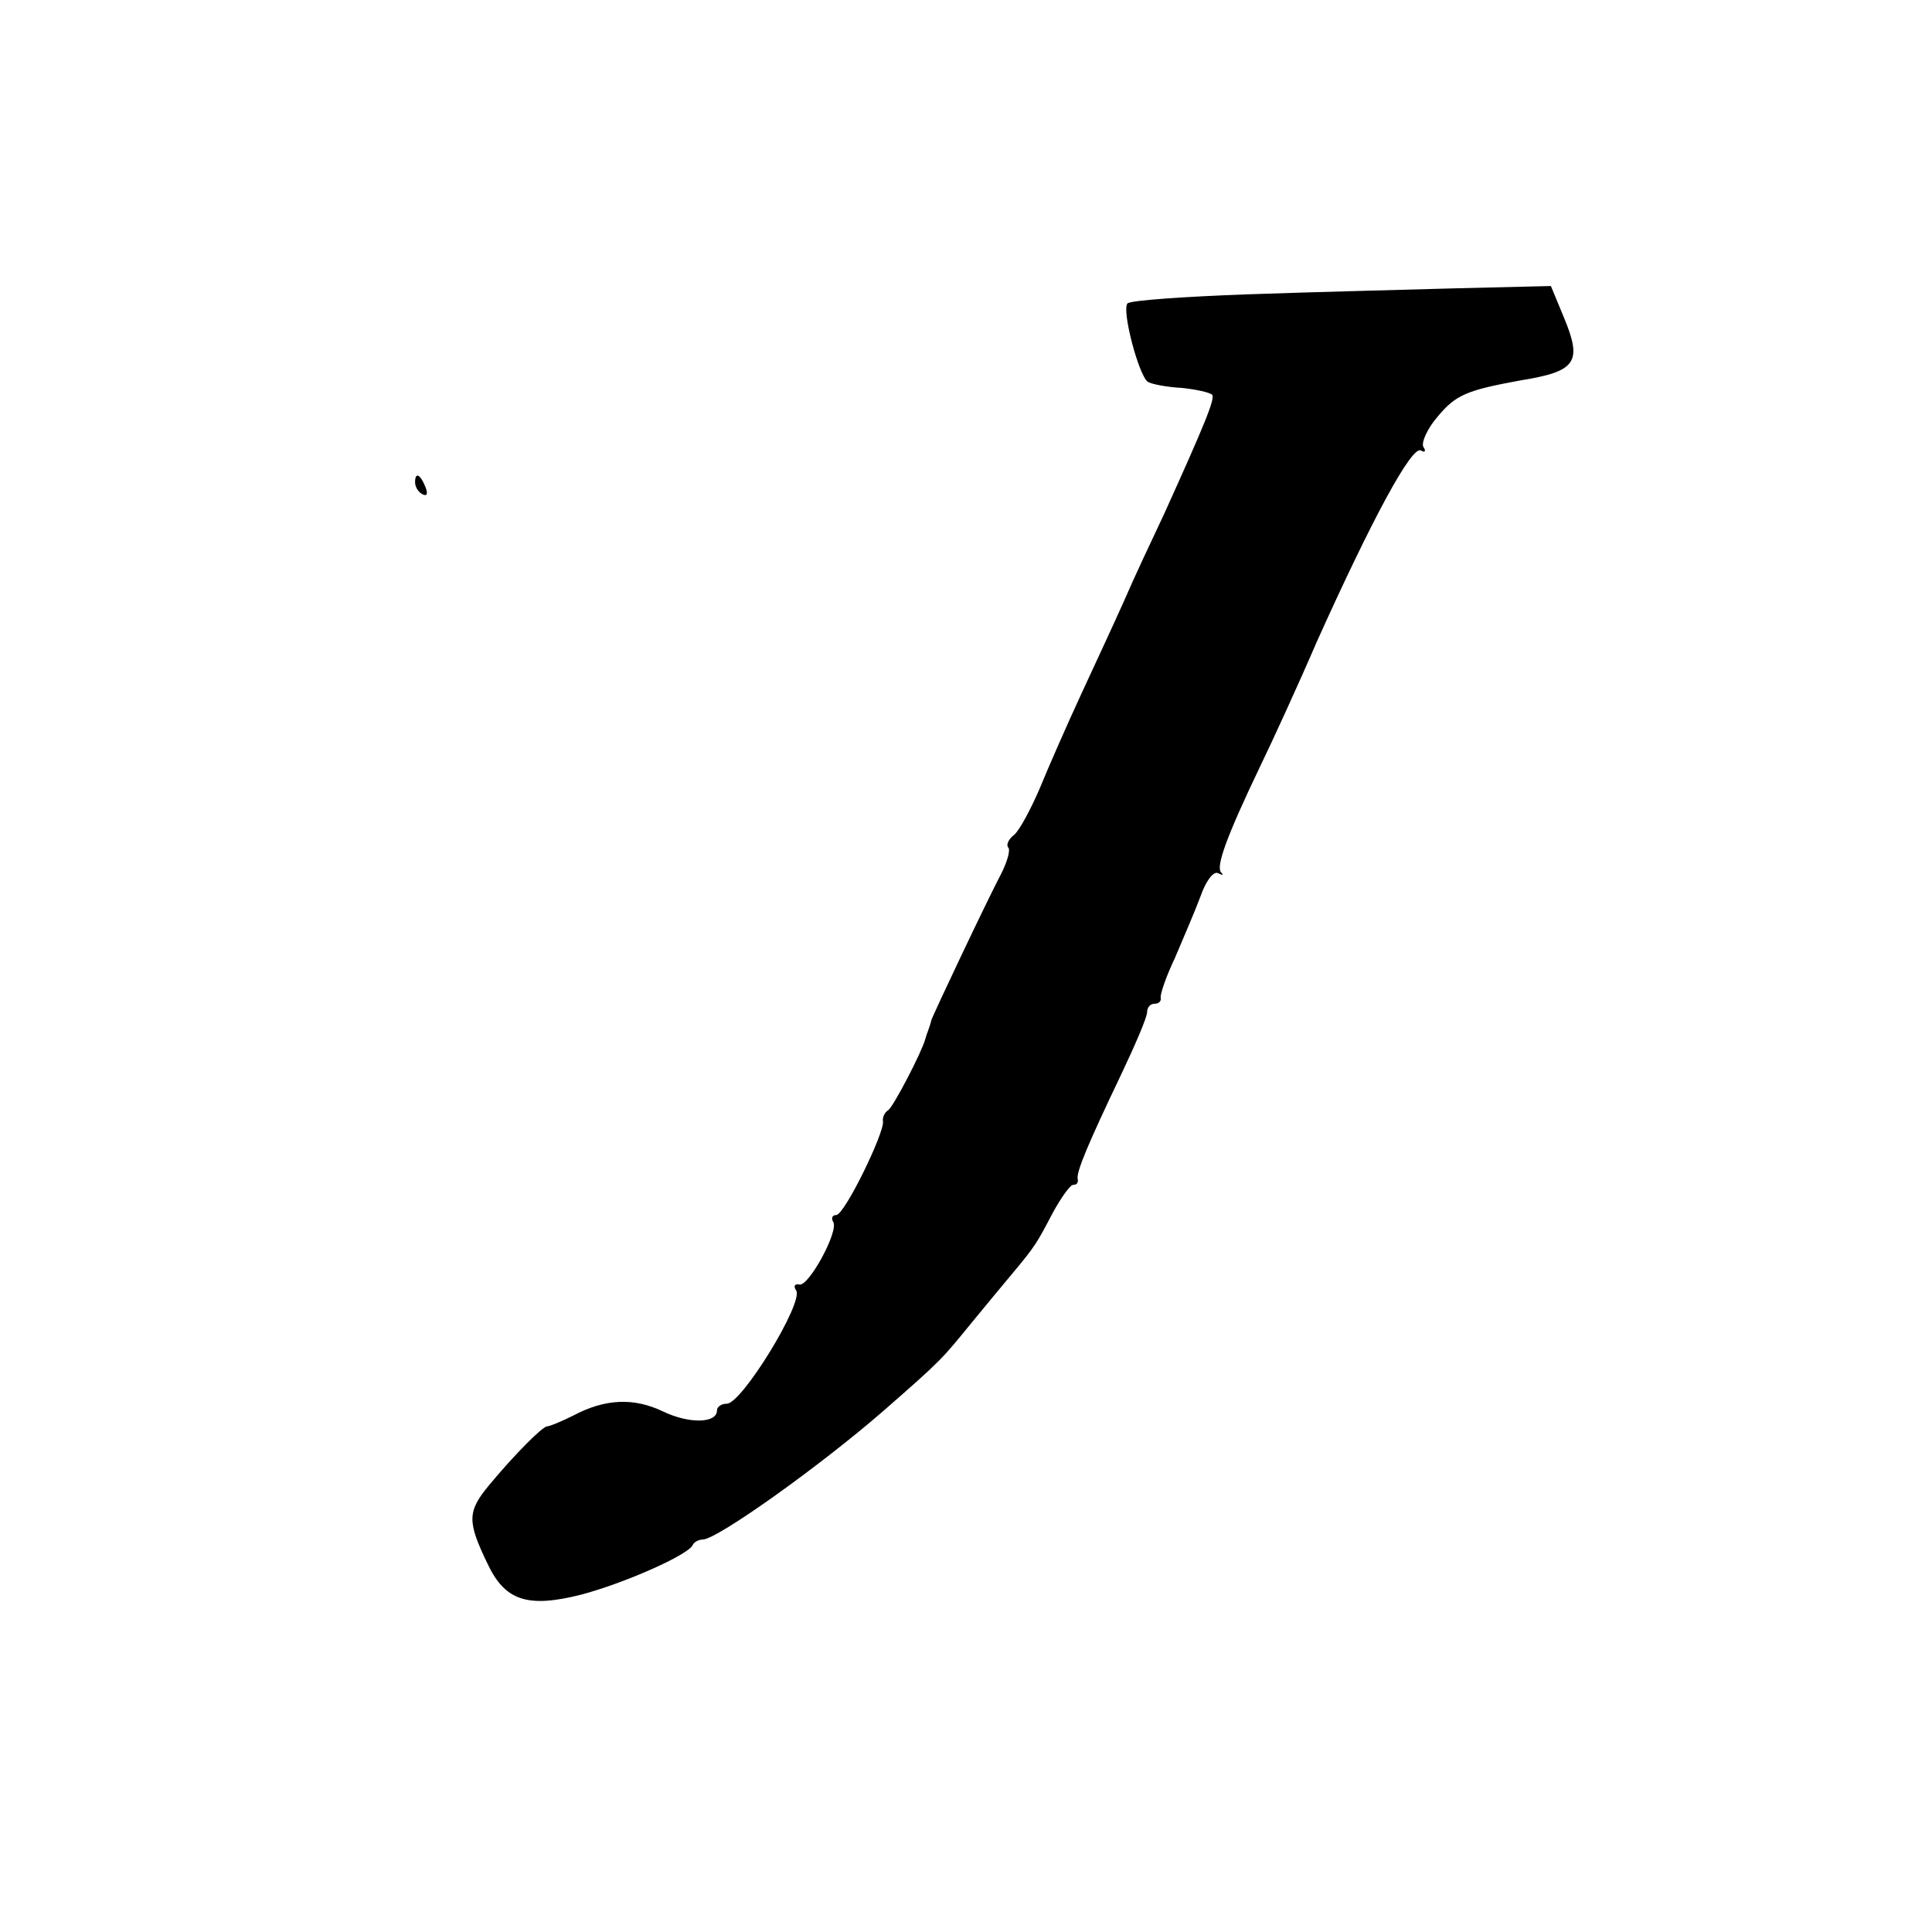 <?xml version="1.0" standalone="no"?>
<!DOCTYPE svg PUBLIC "-//W3C//DTD SVG 20010904//EN"
 "http://www.w3.org/TR/2001/REC-SVG-20010904/DTD/svg10.dtd">
<svg version="1.0" xmlns="http://www.w3.org/2000/svg"
 width="256pt" height="256pt" viewBox="0 0 256 256"
 preserveAspectRatio="xMidYMid meet">
<g transform="translate(0,256) scale(0.1,-0.1)"
fill="#000000" stroke="none">
<path d="M1653 2170 c-83 -3 -155 -8 -159 -12 -8 -9 15 -96 27 -104 5 -3 25
-7 45 -8 19 -2 37 -6 40 -9 5 -4 -11 -42 -63 -157 -17 -36 -41 -87 -53 -115
-12 -27 -38 -83 -57 -124 -19 -41 -44 -98 -55 -125 -12 -28 -27 -56 -34 -62
-8 -6 -11 -14 -8 -17 3 -3 -1 -18 -9 -34 -19 -36 -90 -186 -93 -195 -1 -5 -3
-10 -4 -13 -1 -3 -3 -8 -4 -12 -5 -18 -42 -89 -49 -94 -5 -3 -8 -10 -7 -15 2
-15 -51 -124 -62 -124 -5 0 -7 -4 -4 -9 8 -12 -33 -87 -45 -83 -6 1 -8 -2 -4
-8 10 -16 -72 -150 -92 -150 -7 0 -13 -4 -13 -9 0 -17 -37 -18 -72 -1 -38 18
-76 17 -119 -6 -16 -8 -31 -14 -34 -14 -6 0 -43 -37 -77 -78 -29 -35 -29 -48
-2 -104 23 -49 53 -59 124 -41 57 15 143 53 148 66 2 4 8 7 13 7 19 0 155 97
239 170 79 69 78 69 118 118 19 23 42 51 53 64 31 37 33 41 54 81 11 20 23 37
27 37 5 0 7 3 6 8 -2 9 14 47 57 137 19 40 35 77 35 84 0 6 4 11 10 11 5 0 9
3 8 8 -1 4 7 28 19 53 11 26 27 63 34 82 7 20 17 33 23 30 6 -3 8 -3 4 1 -7 8
7 47 52 141 16 33 50 107 75 165 72 160 126 261 138 253 5 -3 7 -1 3 5 -3 5 5
24 19 40 24 29 39 35 110 48 74 12 82 24 57 84 l-17 41 -125 -3 c-69 -2 -193
-5 -277 -8z"/>
<path d="M550 1921 c0 -6 4 -13 10 -16 6 -3 7 1 4 9 -7 18 -14 21 -14 7z"/>
</g>
</svg>
